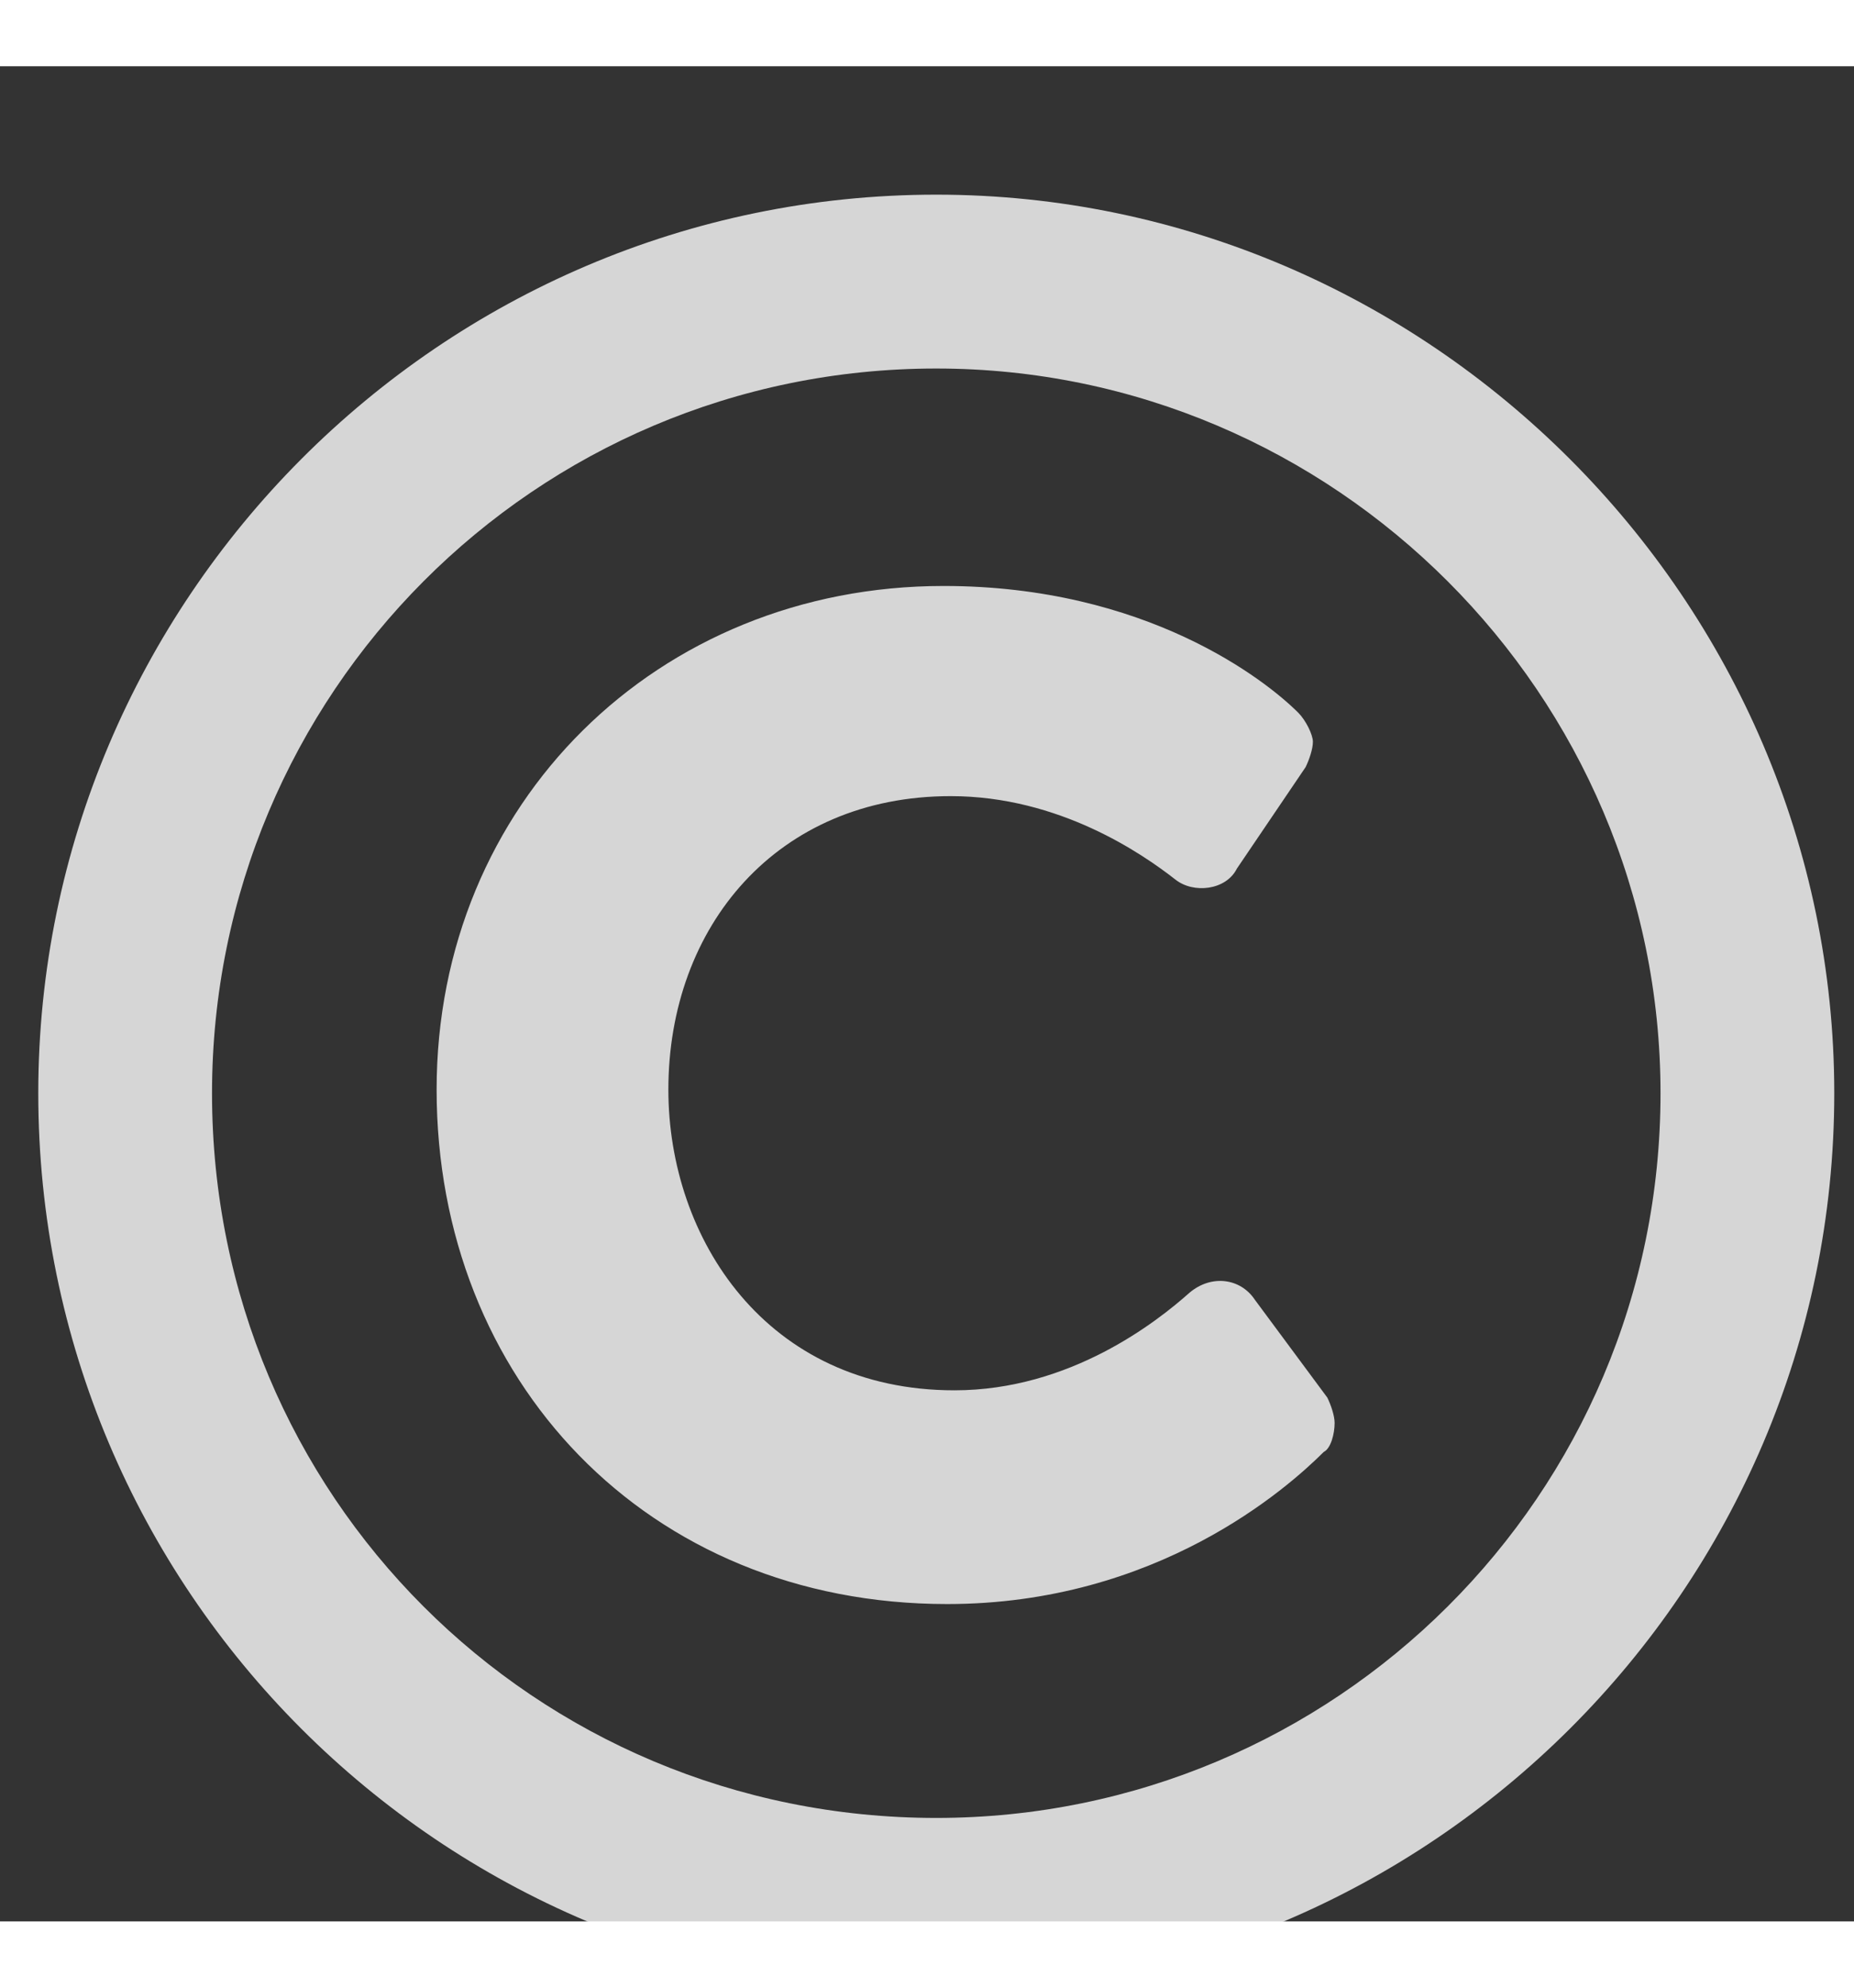 <svg width="14" height="15" viewBox="0 0 14 14" fill="none" xmlns="http://www.w3.org/2000/svg">
<rect x="0" y="0" width="14" height="14" fill="#333333" stroke="none"/>
<path opacity="0.8" d="M7.07 0.969C3.324 0.969 0.289 4.031 0.289 7.75C0.289 11.496 3.324 14.531 7.07 14.531C10.789 14.531 13.851 11.496 13.851 7.75C13.851 4.031 10.789 0.969 7.07 0.969ZM7.07 13.219C4.035 13.219 1.601 10.785 1.601 7.75C1.601 4.742 4.035 2.281 7.07 2.281C10.078 2.281 12.539 4.742 12.539 7.75C12.539 10.785 10.078 13.219 7.07 13.219ZM9.996 10.457C10.05 10.43 10.078 10.32 10.078 10.238C10.078 10.184 10.05 10.102 10.023 10.047L9.476 9.309C9.367 9.145 9.148 9.117 8.984 9.254C8.738 9.473 8.082 9.992 7.207 9.992C5.785 9.992 5.047 8.844 5.047 7.723C5.047 6.492 5.867 5.508 7.179 5.508C8 5.508 8.629 5.945 8.875 6.137C9.011 6.246 9.258 6.219 9.34 6.055L9.859 5.289C9.886 5.234 9.914 5.152 9.914 5.098C9.914 5.043 9.859 4.934 9.804 4.879C9.558 4.633 8.656 3.922 7.125 3.922C4.965 3.922 3.297 5.562 3.297 7.723C3.297 9.91 4.883 11.605 7.152 11.605C8.738 11.605 9.722 10.73 9.996 10.457Z" fill="white"/>
</svg>
